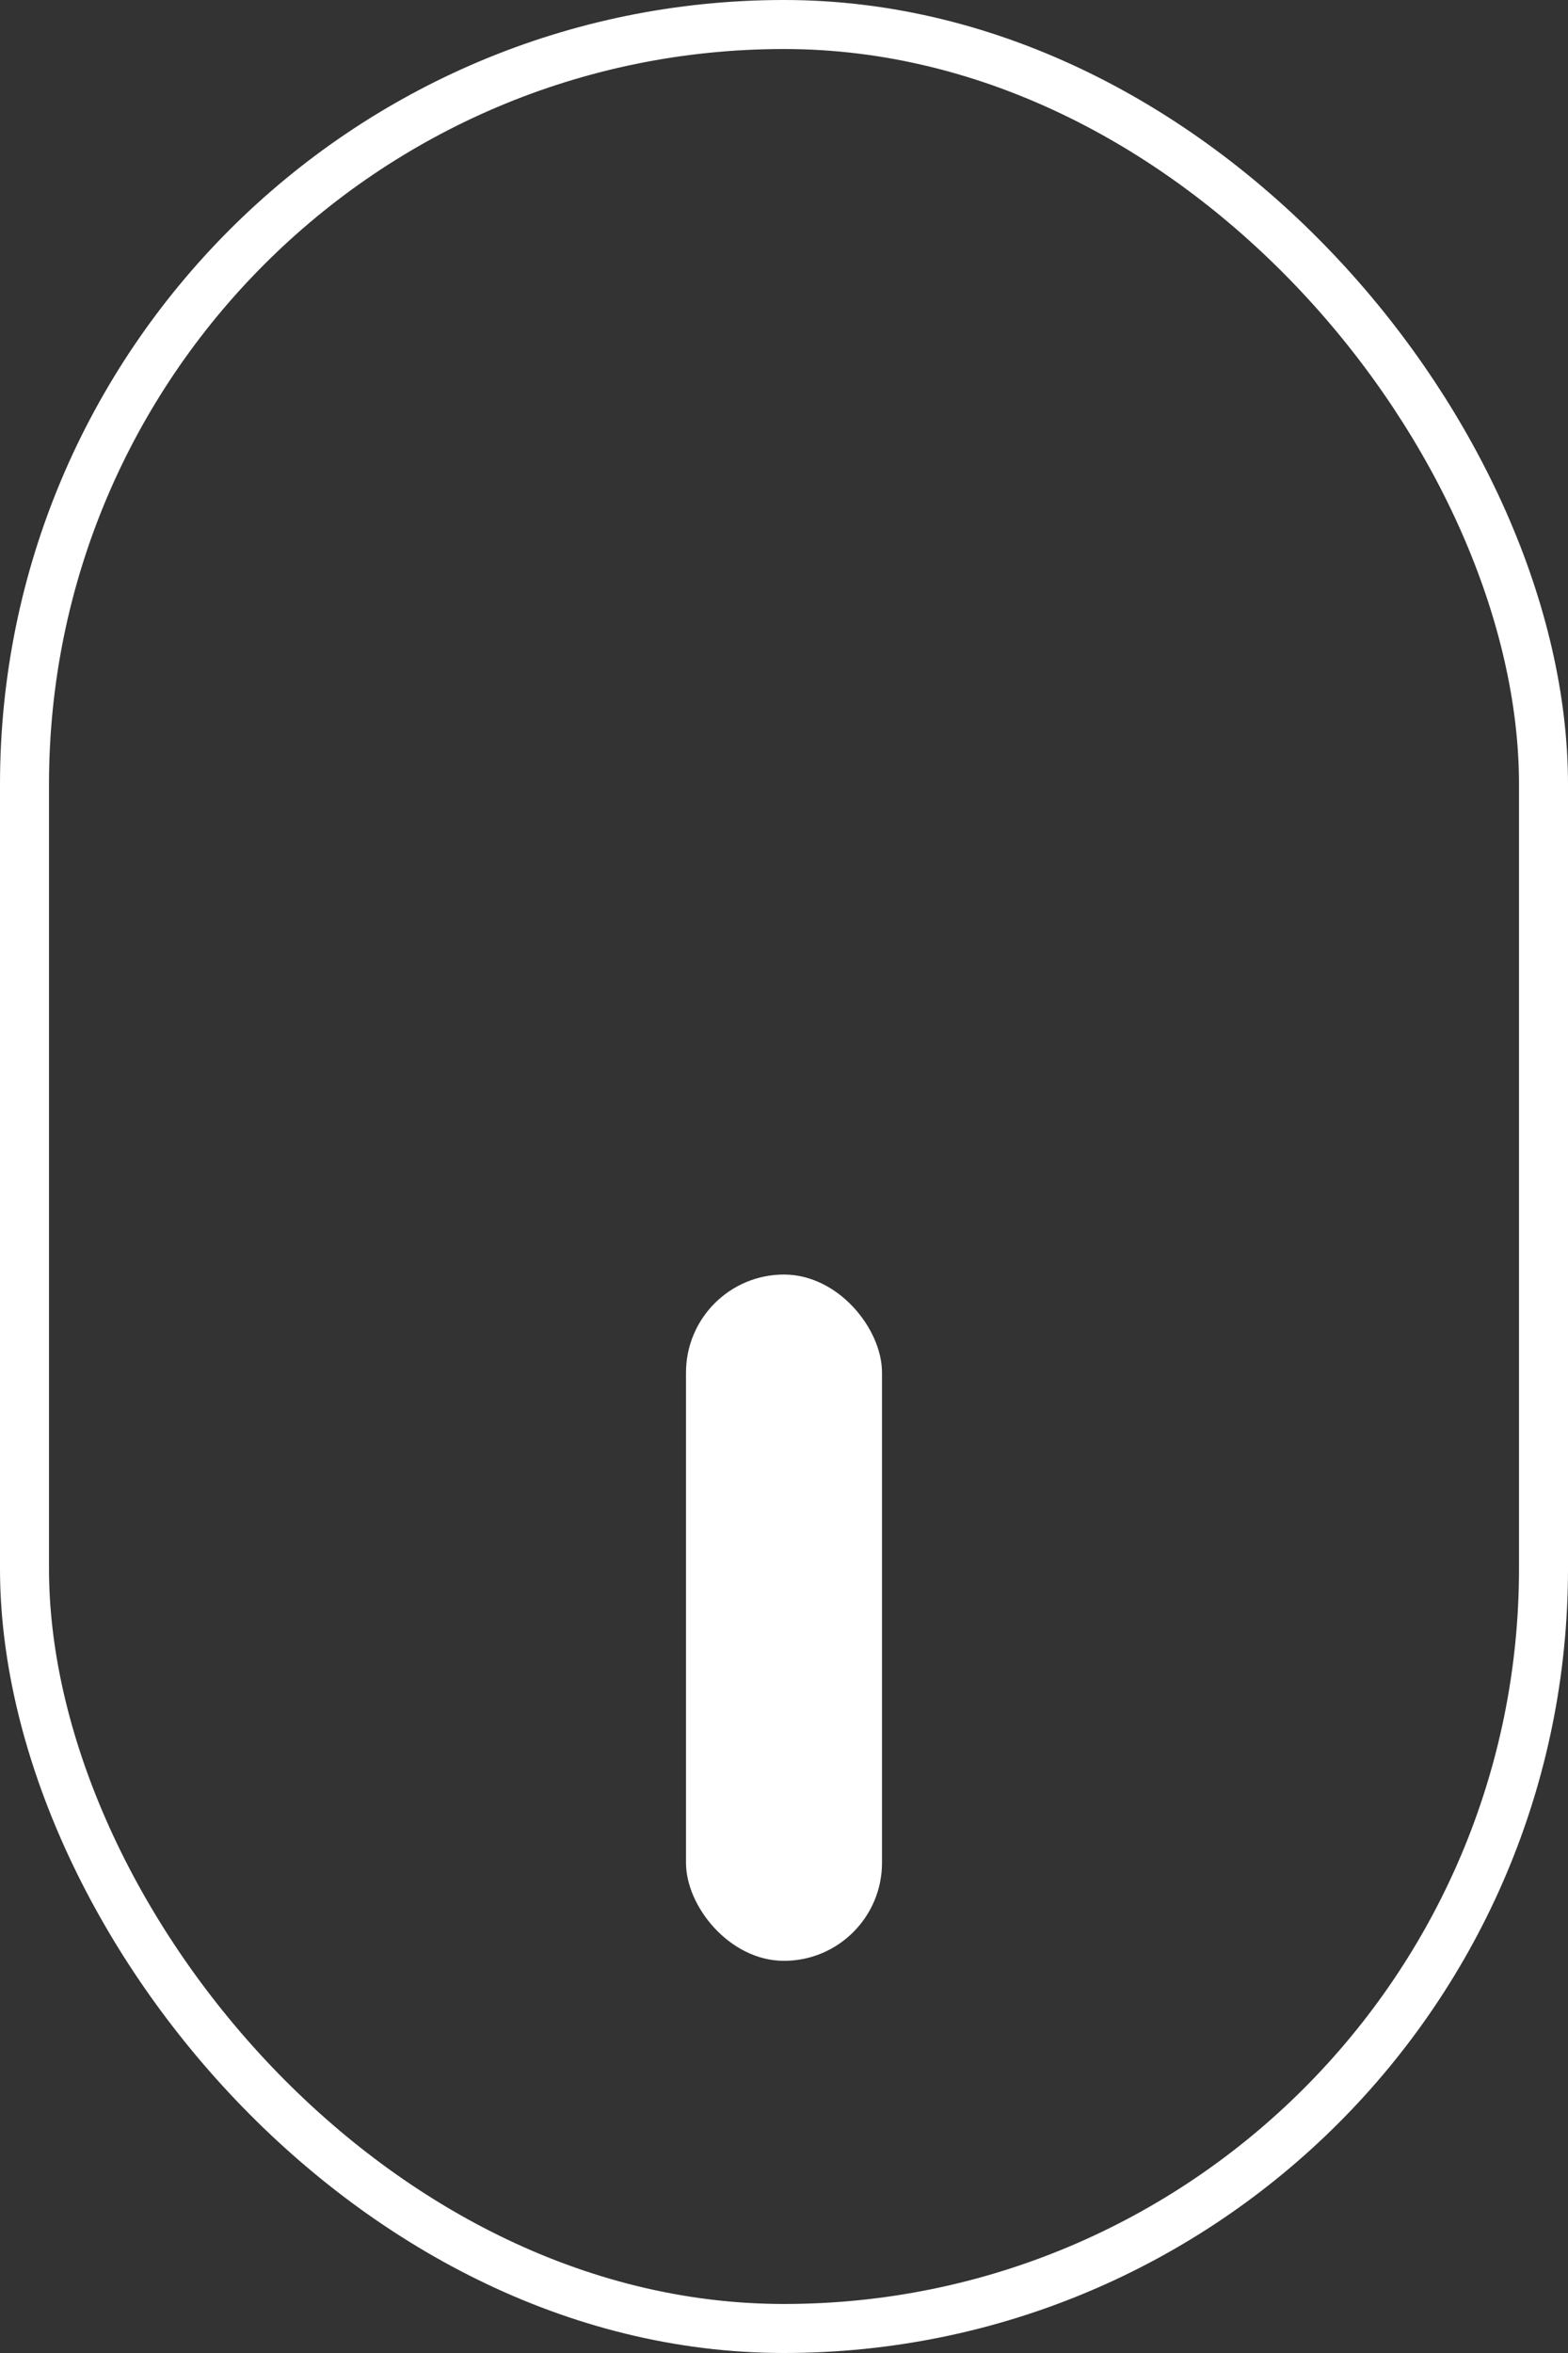 <svg xmlns="http://www.w3.org/2000/svg" width="32" height="48" viewBox="0 0 32 48"><rect x="0" y="0" width="32" height="48" fill="#333333" stroke="none"/><defs><style>.a,.d{fill:none;}.a{stroke:#fff;}.b{fill:#fff;}.c{stroke:none;}</style></defs><g transform="translate(-625 -566)"><g class="a" transform="translate(625 566)"><rect class="c" width="32" height="48" rx="16"/><rect class="d" x="0.5" y="0.5" width="31" height="47" rx="15.5"/></g><rect class="b" width="4" height="14" rx="2" transform="translate(639 592)"/></g></svg>